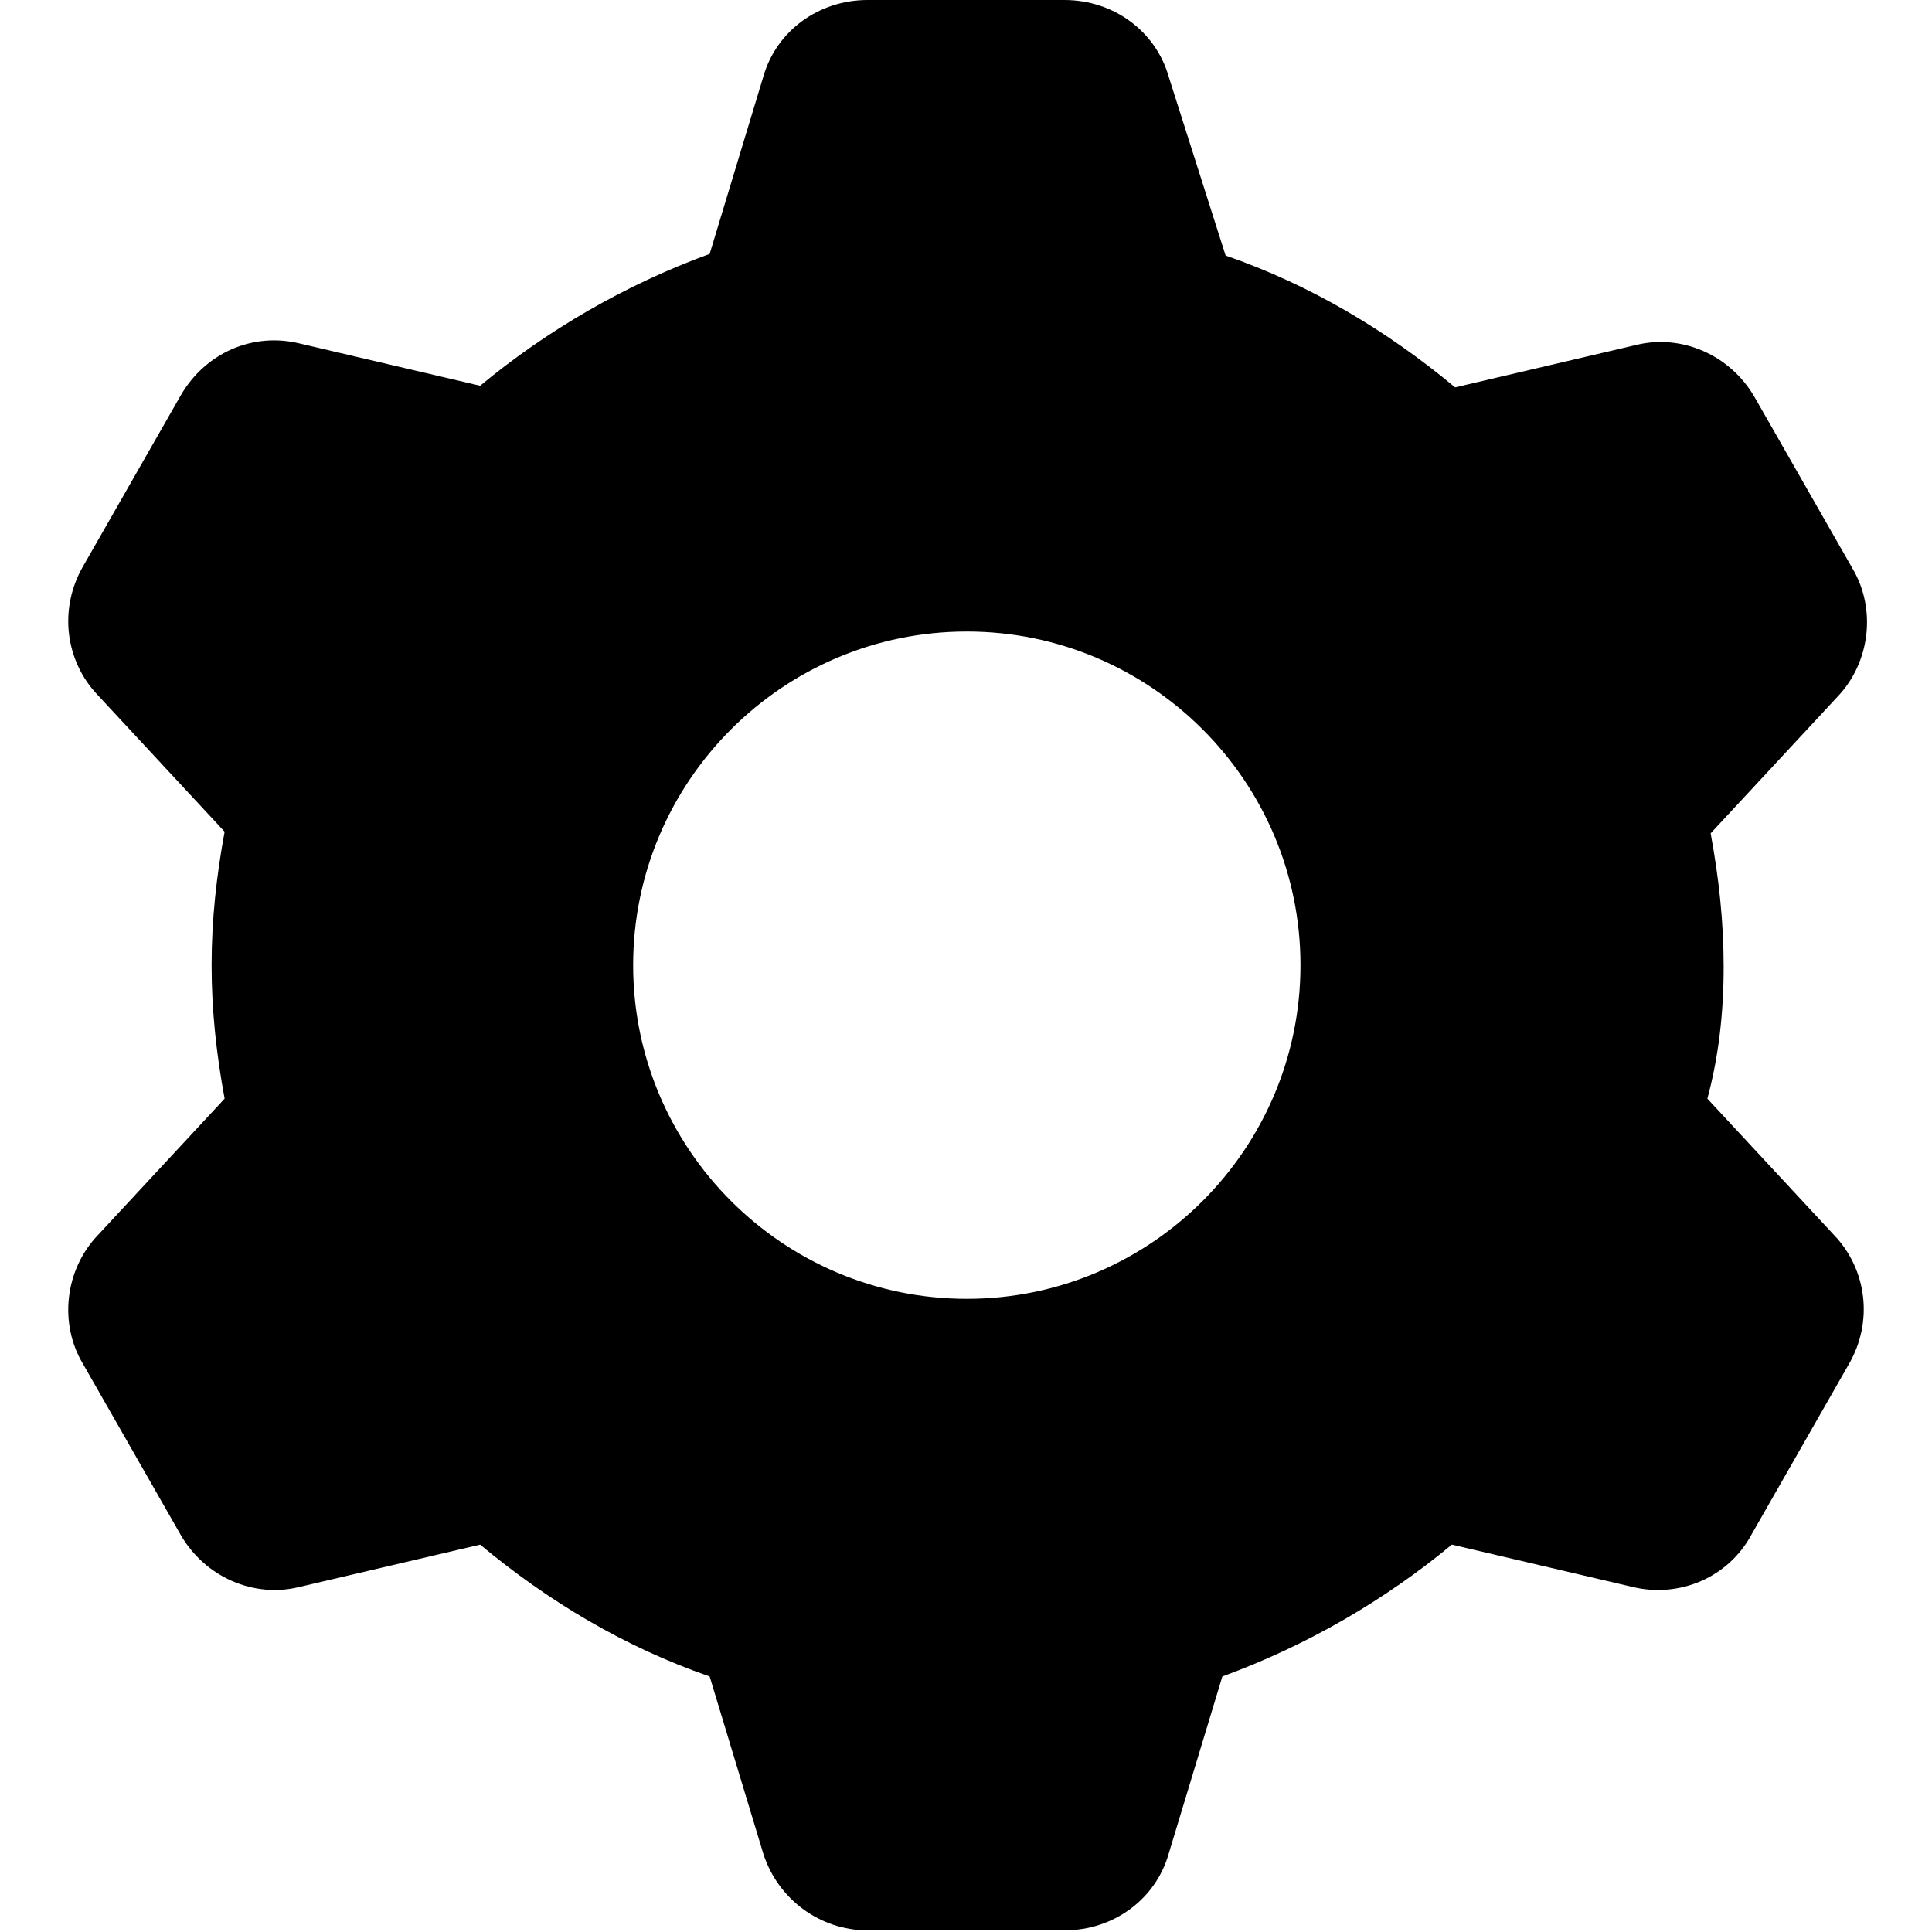 <?xml version="1.0" encoding="utf-8"?>
<svg version="1.1" xmlns="http://www.w3.org/2000/svg" xmlns:xlink="http://www.w3.org/1999/xlink" viewBox="0 0 118.7 118.7">
 <path fill="#000" d="M105.9,59.4c0-2.8-0.3-5.5-0.8-8.2l7.8-8.4c2-2.1,2.4-5.4,0.9-7.9l-6-10.5c-1.5-2.6-4.5-3.9-7.3-3.2l-11.1,2.6	c-4.2-3.5-8.9-6.3-14.1-8.1L71.8,4.7C71,1.9,68.4,0,65.4,0H53.3c-3,0-5.6,1.9-6.4,4.7l-3.3,10.9c-5.2,1.9-10,4.7-14.1,8.1l-11.1-2.6	c-2.9-0.7-5.8,0.6-7.3,3.2l-6,10.5c-1.5,2.6-1.1,5.8,0.9,7.9l7.8,8.4c-0.5,2.7-0.8,5.4-0.8,8.2c0,2.8,0.3,5.5,0.8,8.2l-7.8,8.4	c-2,2.1-2.4,5.4-0.9,7.9l6,10.5c1.5,2.6,4.5,3.9,7.3,3.2l11.1-2.6c4.2,3.5,8.9,6.3,14.1,8.1l3.3,10.9c0.9,2.8,3.5,4.7,6.4,4.7h12.1	c3,0,5.6-1.9,6.4-4.7l3.3-10.9c5.2-1.9,10-4.7,14.1-8.1l11.1,2.6c2.9,0.7,5.9-0.6,7.3-3.2l6-10.5c1.5-2.6,1.1-5.8-0.9-7.9l-7.8-8.4	C105.6,64.9,105.9,62.2,105.9,59.4z M59.4,79.8c-11.3,0-20.5-9.2-20.5-20.5s9.2-20.5,20.5-20.5s20.5,9.2,20.5,20.5	S70.7,79.8,59.4,79.8z"/>
</svg>
